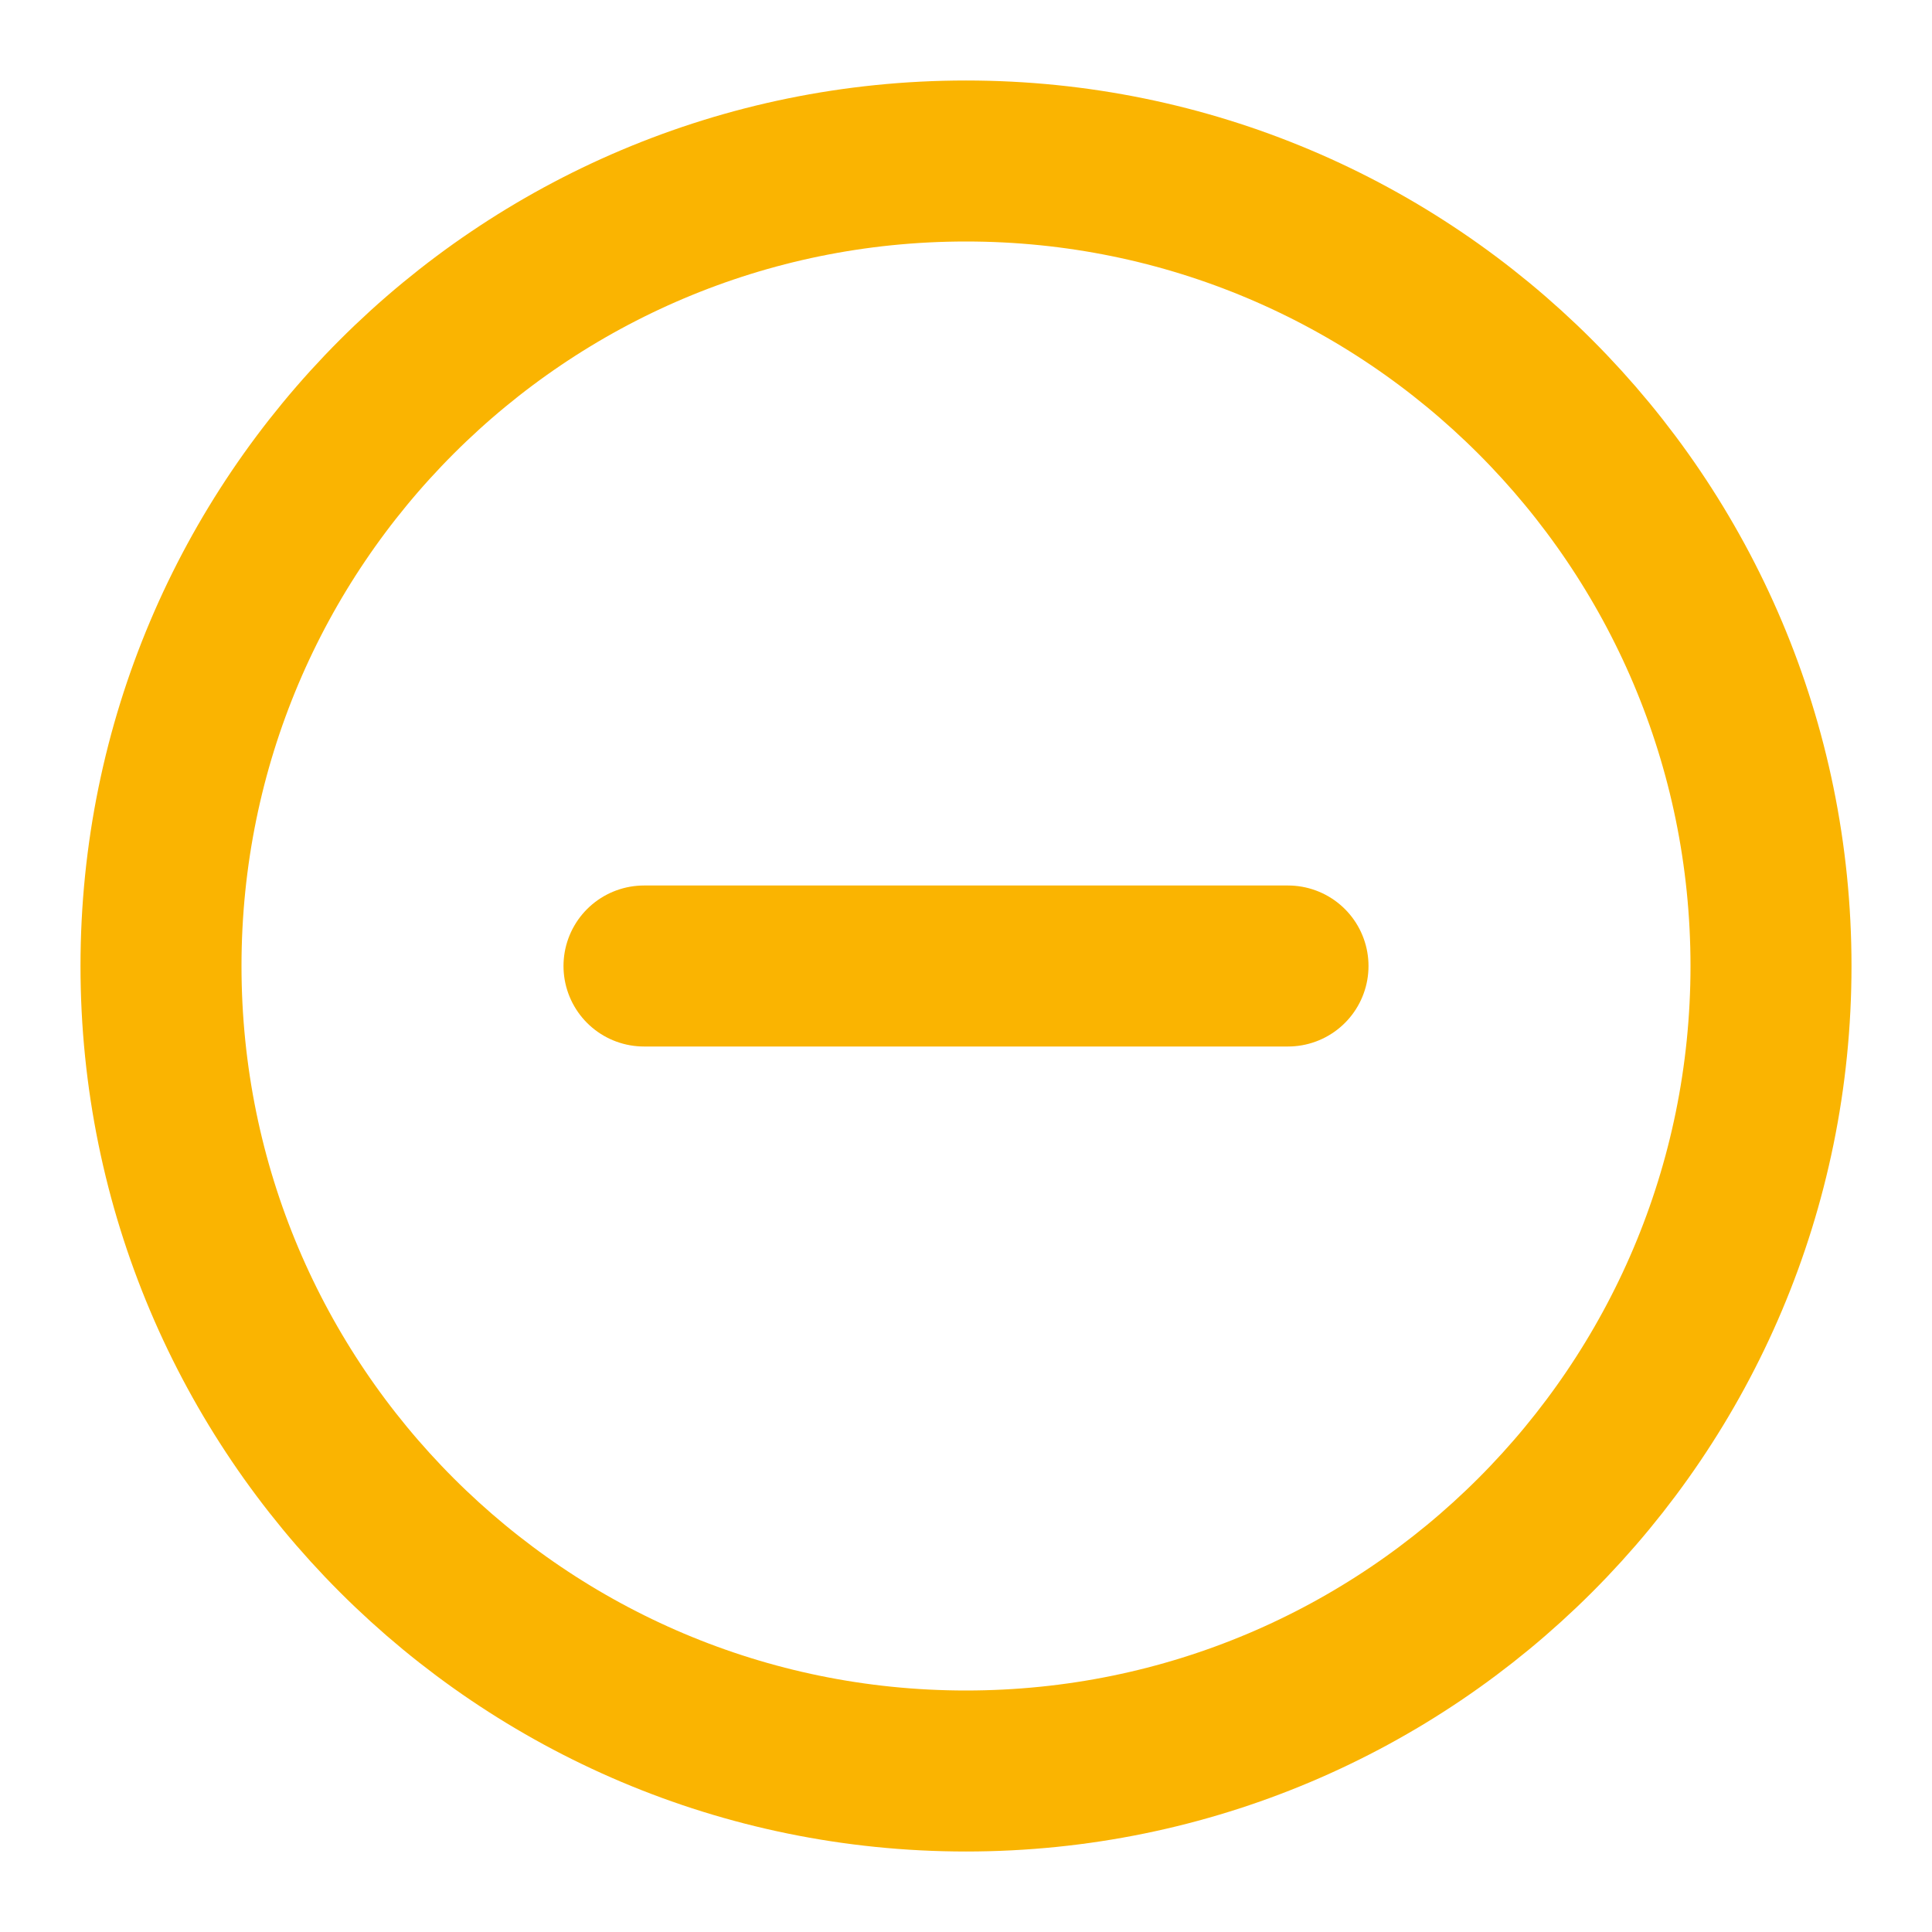<svg width="24" height="24" viewBox="0 0 24 24" fill="none" xmlns="http://www.w3.org/2000/svg">
<path d="M12 22C17.523 22 22 17.523 22 12C22 6.477 17.523 2 12 2C6.477 2 2 6.477 2 12C2 17.523 6.477 22 12 22Z" stroke="#FAB401" stroke-width="2" stroke-linecap="round" stroke-linejoin="round"/>
<path d="M8 12H16" stroke="#FAB401" stroke-width="2" stroke-linecap="round" stroke-linejoin="round"/>
</svg>
